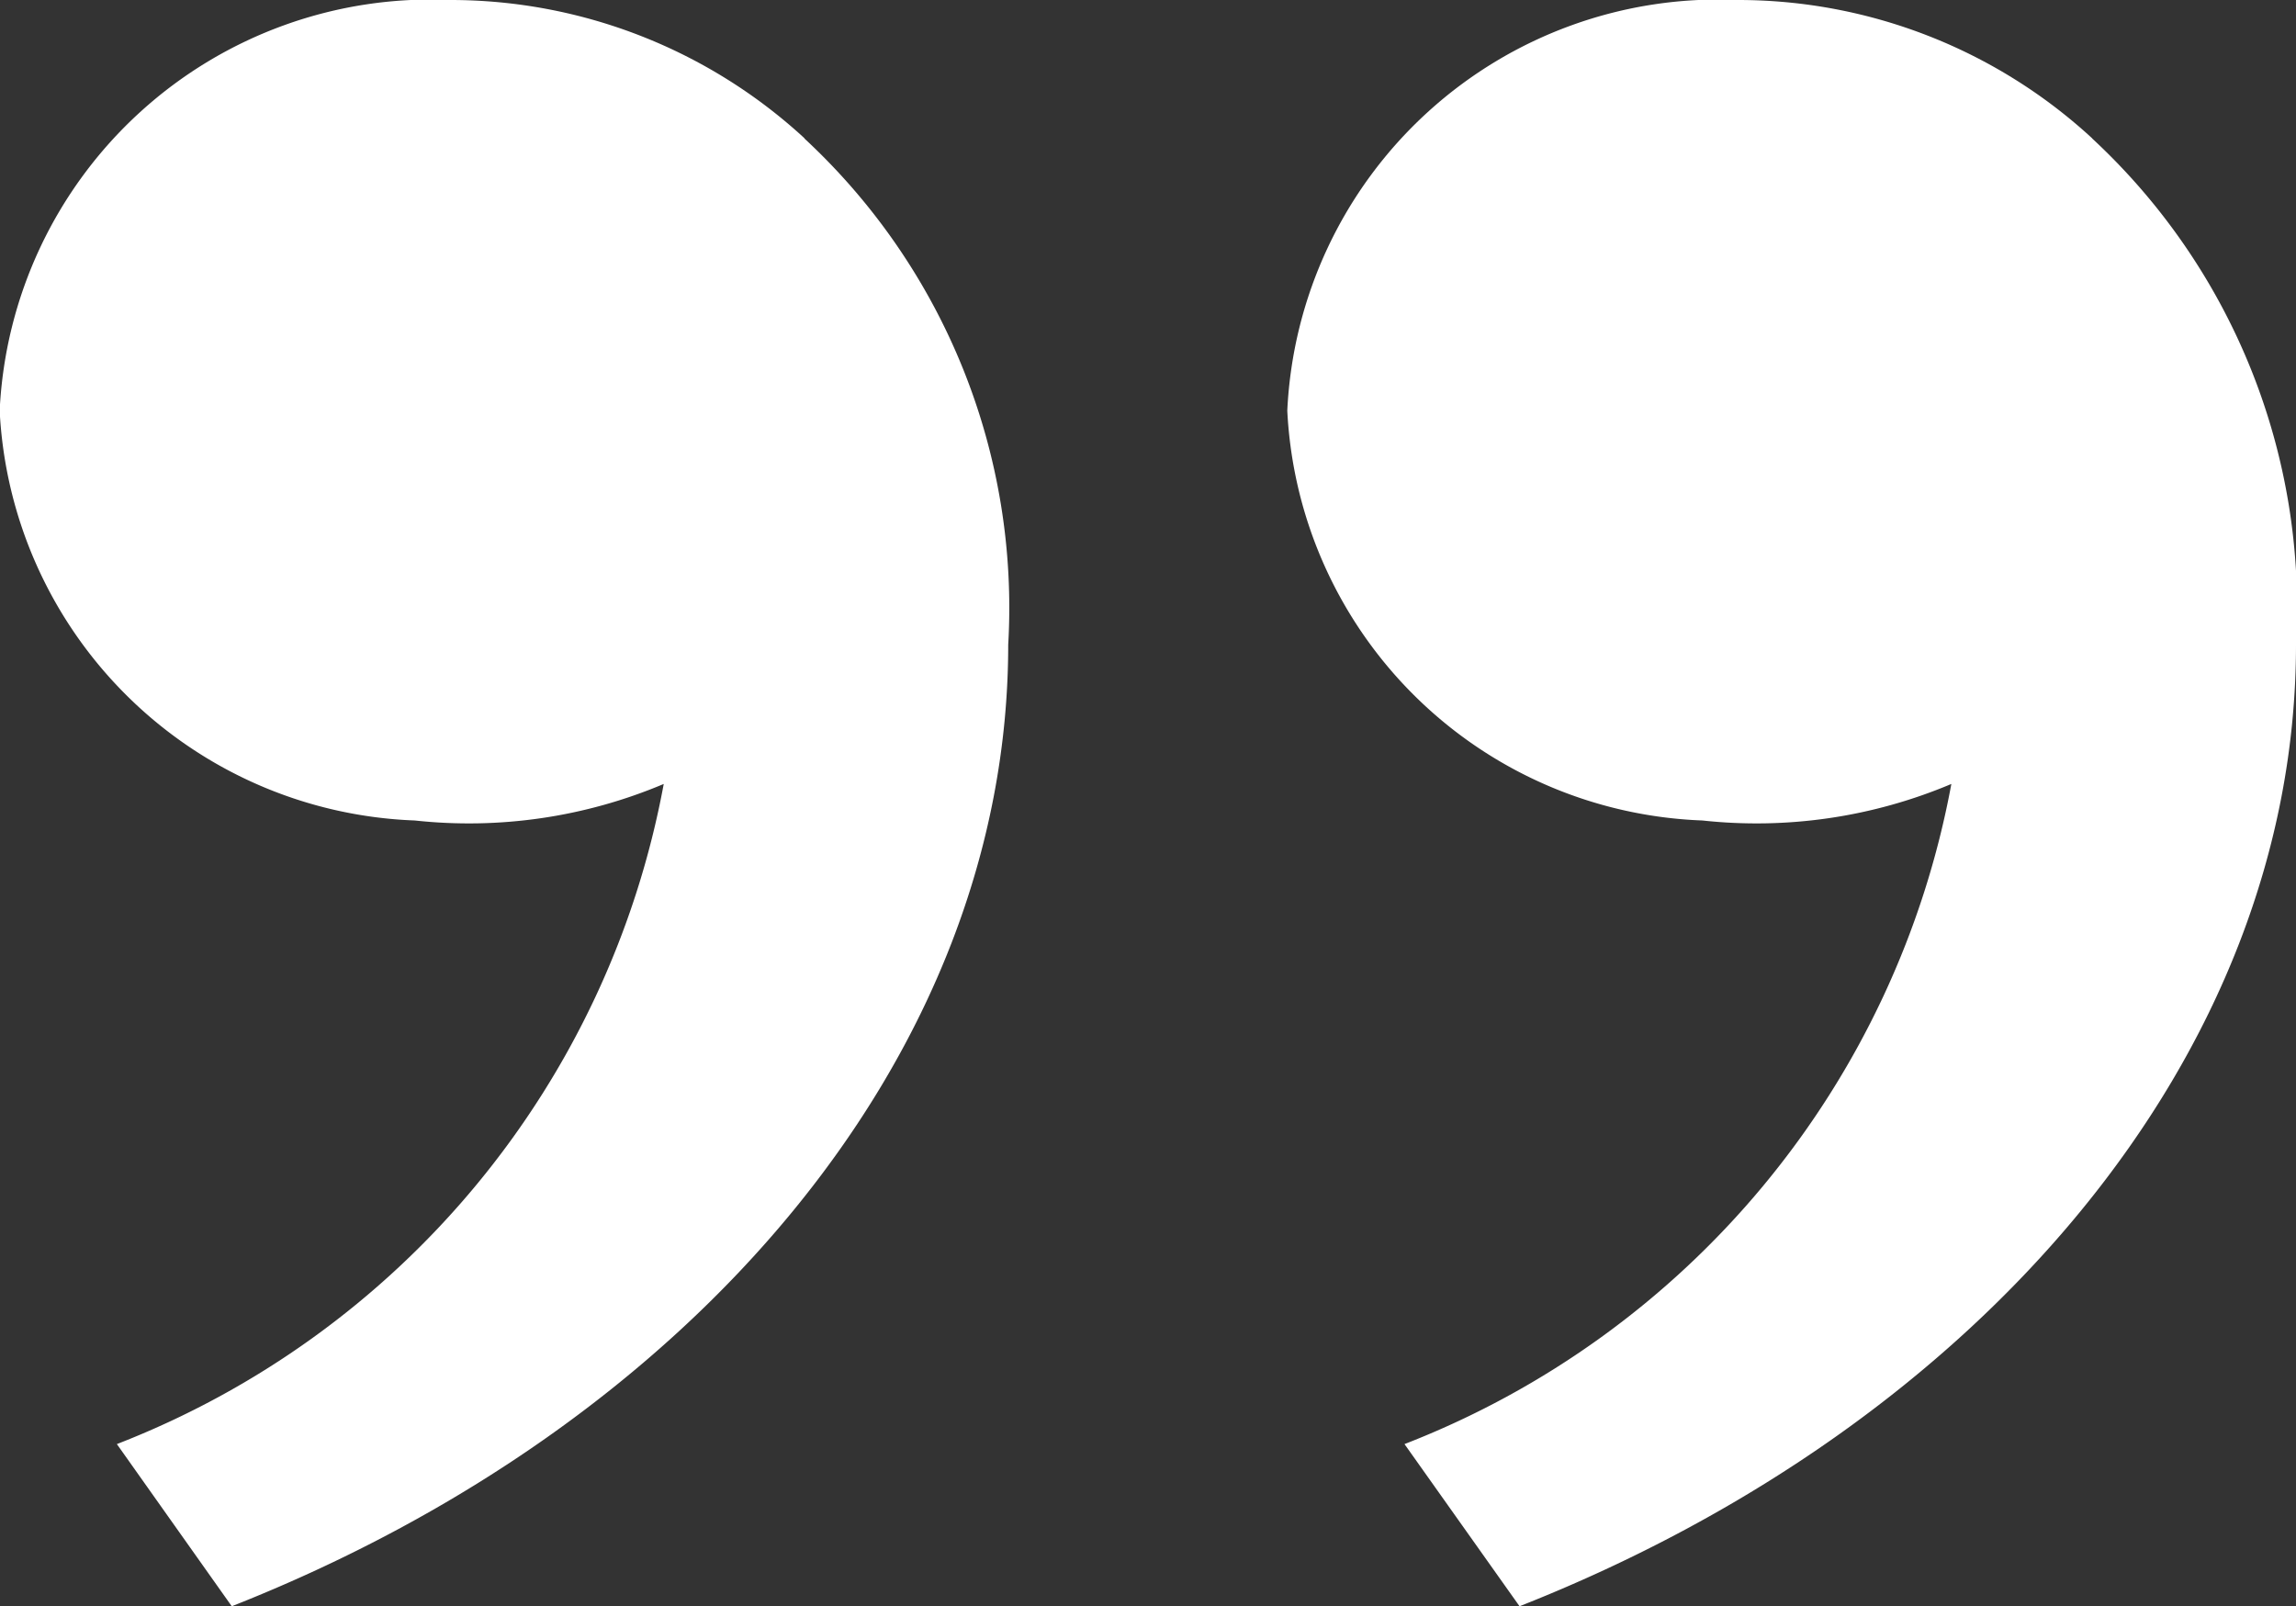 <svg xmlns="http://www.w3.org/2000/svg" xmlns:xlink="http://www.w3.org/1999/xlink" width="13.83" height="9.677" viewBox="0 0 13.83 9.677">
  <rect x="0" y="0" width="13.83" height="9.677" fill="#333333" stroke="none"/>
  <defs>
    <clipPath id="clip-path">
      <rect width="13.83" height="9.677" fill="none"/>
    </clipPath>
  </defs>
  <g id="Repeat_Grid_3" data-name="Repeat Grid 3" clip-path="url(#clip-path)">
    <g transform="translate(-3.17 -5.5)">
      <path id="Path_19763" data-name="Path 19763" d="M15.772,6.334A3.854,3.854,0,0,1,17,9.384c0,2.476-1.906,4.7-4.677,5.793L11.63,14.2a5.3,5.3,0,0,0,3.294-3.977,3.015,3.015,0,0,1-1.5.22,2.6,2.6,0,0,1-2.5-2.469A2.6,2.6,0,0,1,13.641,5.5a3.146,3.146,0,0,1,2.132.834Zm-7.757,0A3.854,3.854,0,0,1,9.243,9.384c0,2.476-1.906,4.7-4.677,5.793L3.874,14.2a5.3,5.3,0,0,0,3.294-3.977,3.015,3.015,0,0,1-1.5.22,2.6,2.6,0,0,1-2.5-2.469A2.6,2.6,0,0,1,5.885,5.5a3.146,3.146,0,0,1,2.132.834Z" fill="#fff"/>
    </g>
  </g>
</svg>
